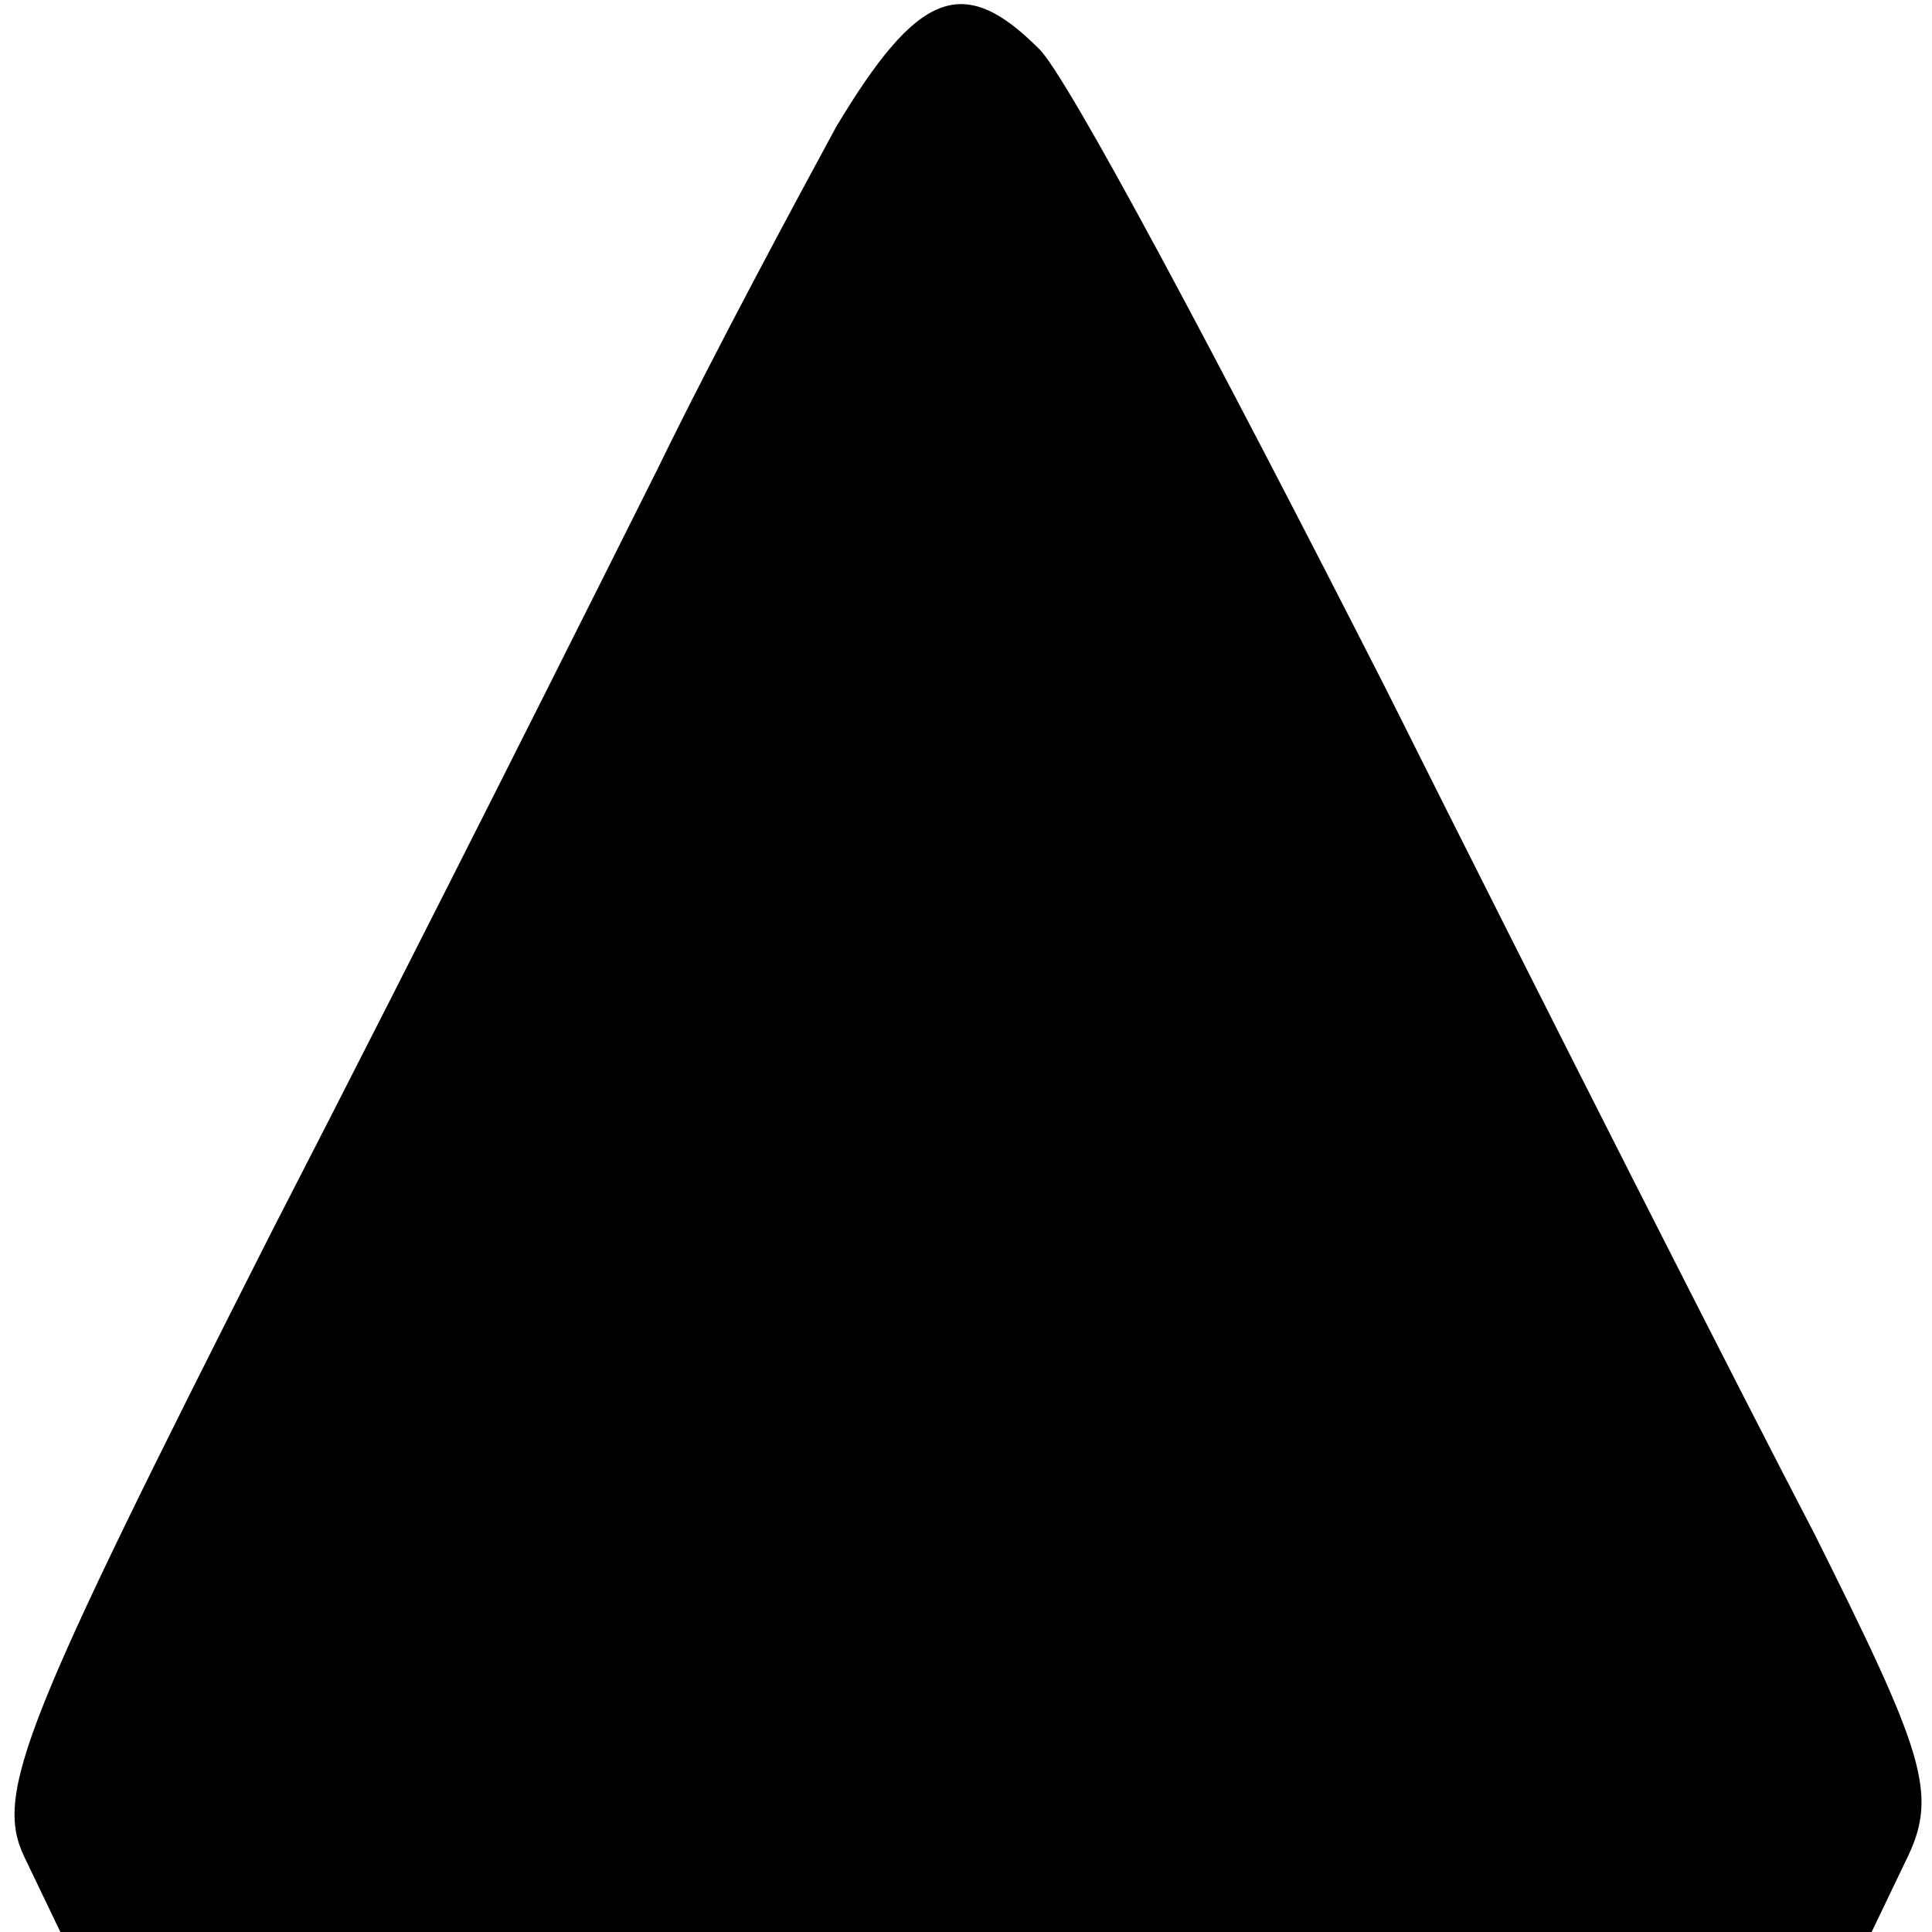 <?xml version="1.0" standalone="no"?>
<!DOCTYPE svg PUBLIC "-//W3C//DTD SVG 20010904//EN"
 "http://www.w3.org/TR/2001/REC-SVG-20010904/DTD/svg10.dtd">
<svg version="1.0" xmlns="http://www.w3.org/2000/svg"
 width="64pt" height="64pt" viewBox="0 0 64 64"
 preserveAspectRatio="xMidYMid meet">
<g transform="translate(0,64) scale(0.1,-0.1)"
fill="#000000" stroke="none">
<path d="M277 598 c-13 -24 -40 -74 -59 -113 -19 -38 -76 -152 -128 -253 -82
-162 -92 -186 -82 -207 l12 -25 300 0 300 0 12 25 c10 21 5 35 -31 107 -24 46
-88 172 -142 280 -55 108 -106 204 -115 212 -25 25 -40 19 -67 -26z"/>
</g>
</svg>
